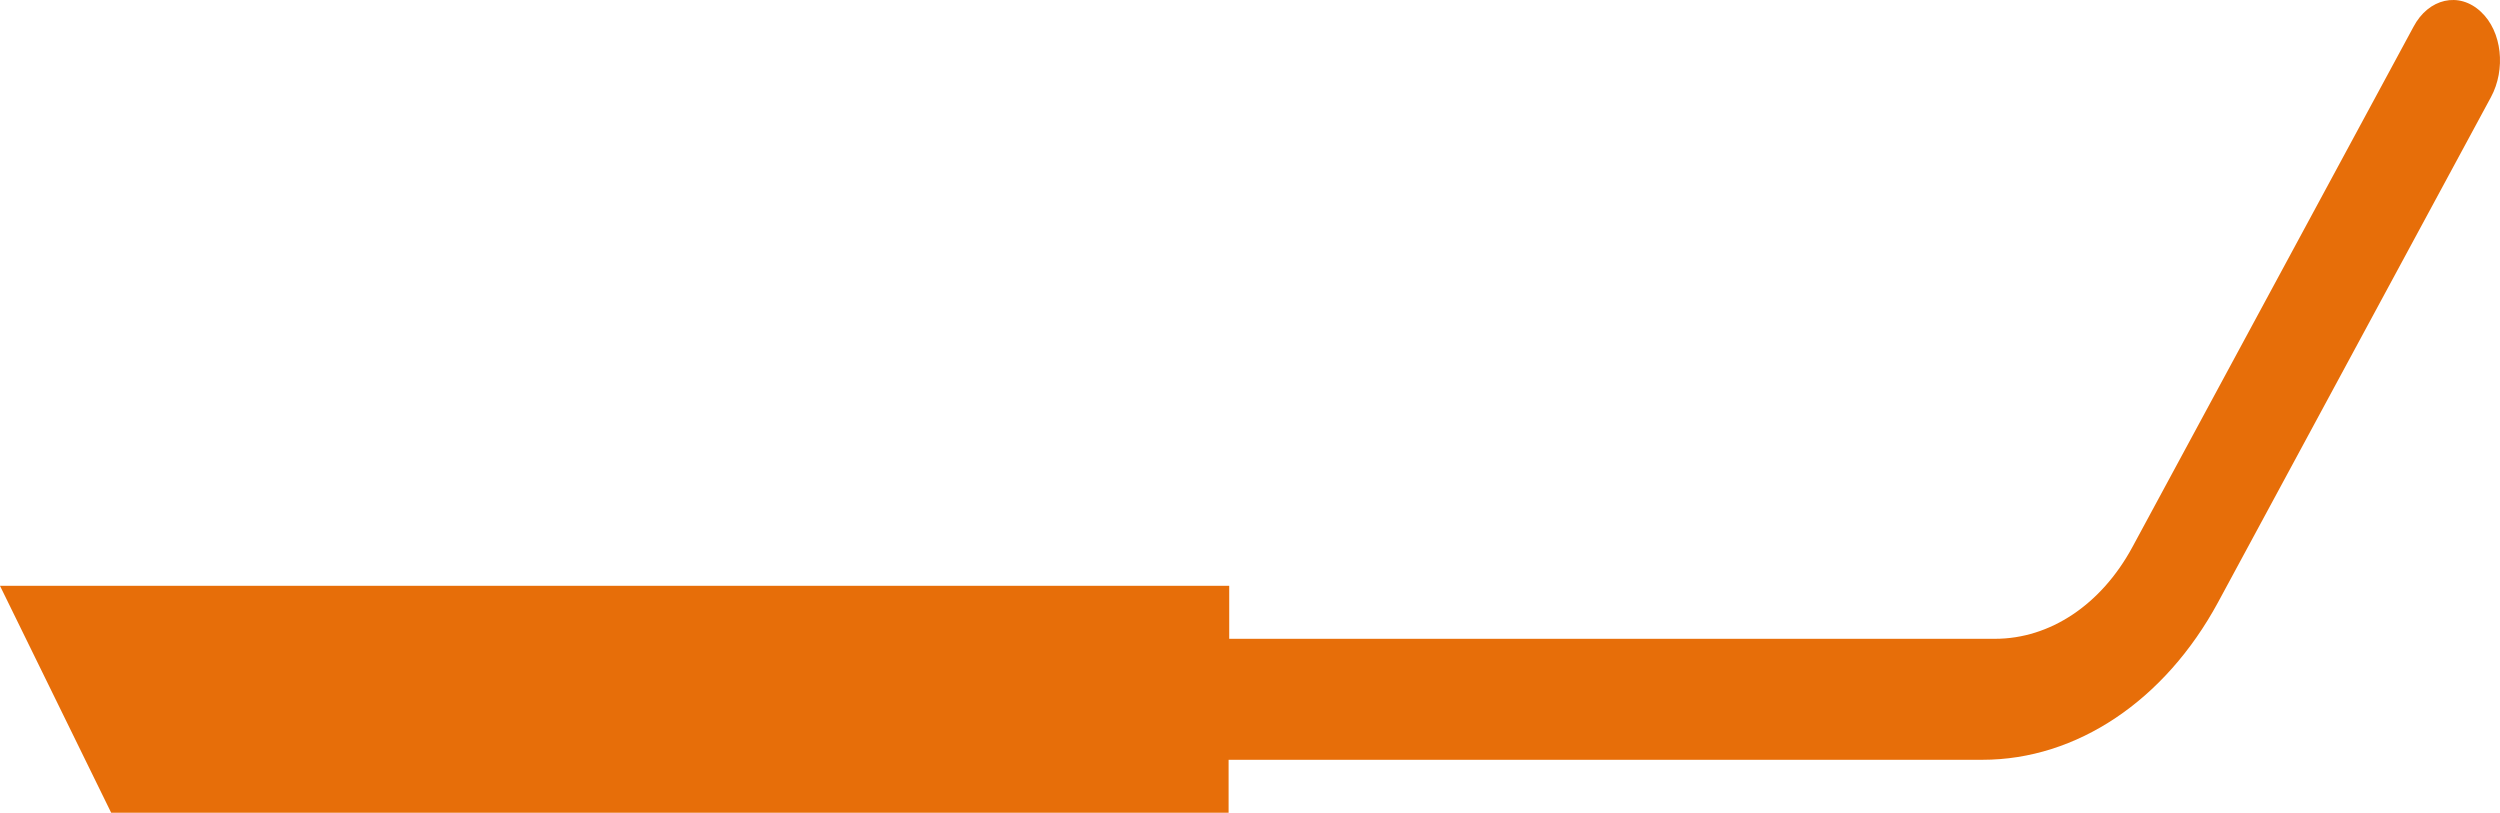<svg xmlns="http://www.w3.org/2000/svg" width="243" height="79" viewBox="0 0 243 79">
  <path id="icon-exhaust" d="M244.587,118.557l26.531-49.11c1.457-2.69,1.093-6.379-.972-8.3-2.124-2-5.1-1.306-6.556,1.46l-27.321,50.57c-3.035,5.61-8.014,8.915-13.356,8.915H148.48v-5.149H29L39.807,139H148.42v-5.149H221.7C230.866,133.851,239.426,128.087,244.587,118.557Z" transform="translate(-29 -60)" fill="#e76e09"/>
</svg>
